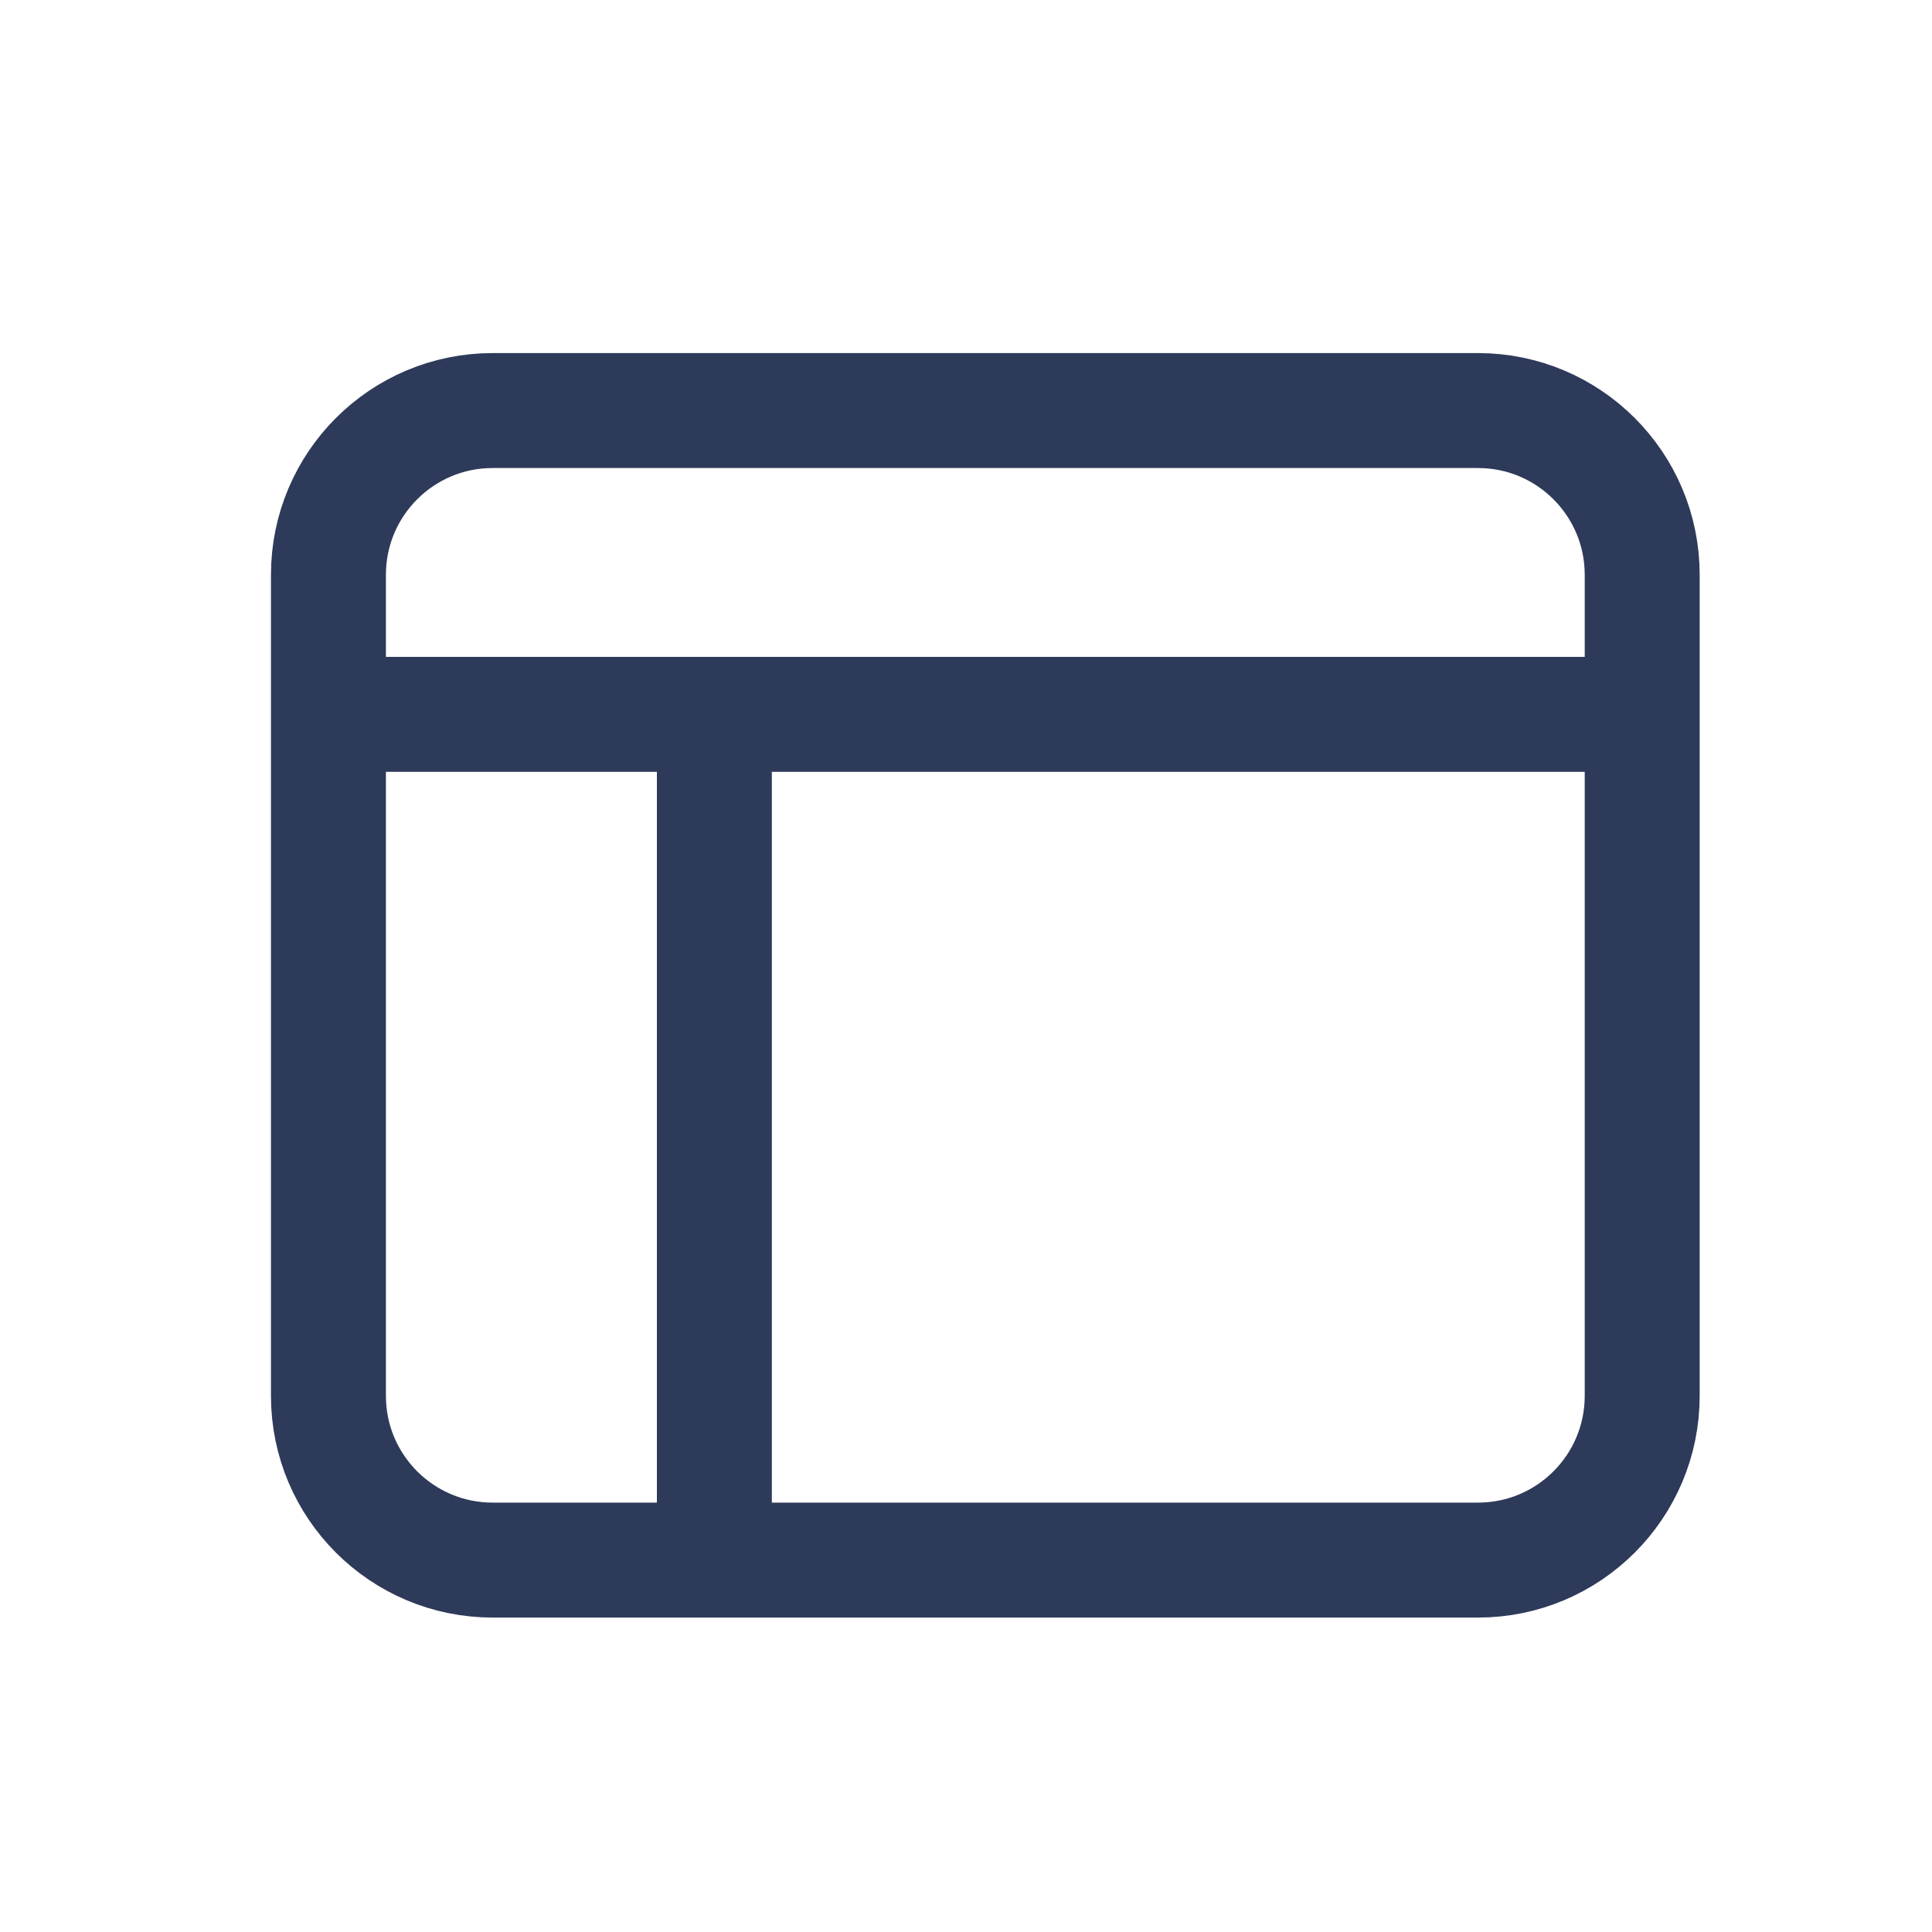 <svg xmlns="http://www.w3.org/2000/svg" width="16" height="16" viewBox="0 0 16 16">
    <g fill="none" fill-rule="evenodd">
        <g>
            <g>
                <g>
                    <g>
                        <path d="M0 0h16.32v16.32H0V0z" transform="translate(-1050, -370) translate(1050, 370)"/>
                        <g>
                            <path fill-rule="nonzero" stroke="#2E3A59" stroke-dasharray="0 0" stroke-linecap="round" stroke-linejoin="round" stroke-width=".952" d="M1.36 0h8.16c.751 0 1.36.609 1.36 1.36v6.8c0 .751-.609 1.36-1.36 1.36H1.36C.609 9.52 0 8.911 0 8.16v-6.8C0 .609.609 0 1.36 0z" transform="translate(-1050, -370) translate(1050, 370) translate(2.72, 3.4)"/>
                            <path fill="#2E3A59" d="M0 2.04h10.88v.952H0V2.04z" transform="translate(-1050, -370) translate(1050, 370) translate(2.72, 3.4)"/>
                            <path fill="#2E3A59" d="M2.72 2.72h.952v6.8H2.72v-6.8z" transform="translate(-1050, -370) translate(1050, 370) translate(2.72, 3.4)"/>
                        </g>
                    </g>
                </g>
            </g>
        </g>
    </g>
</svg>
